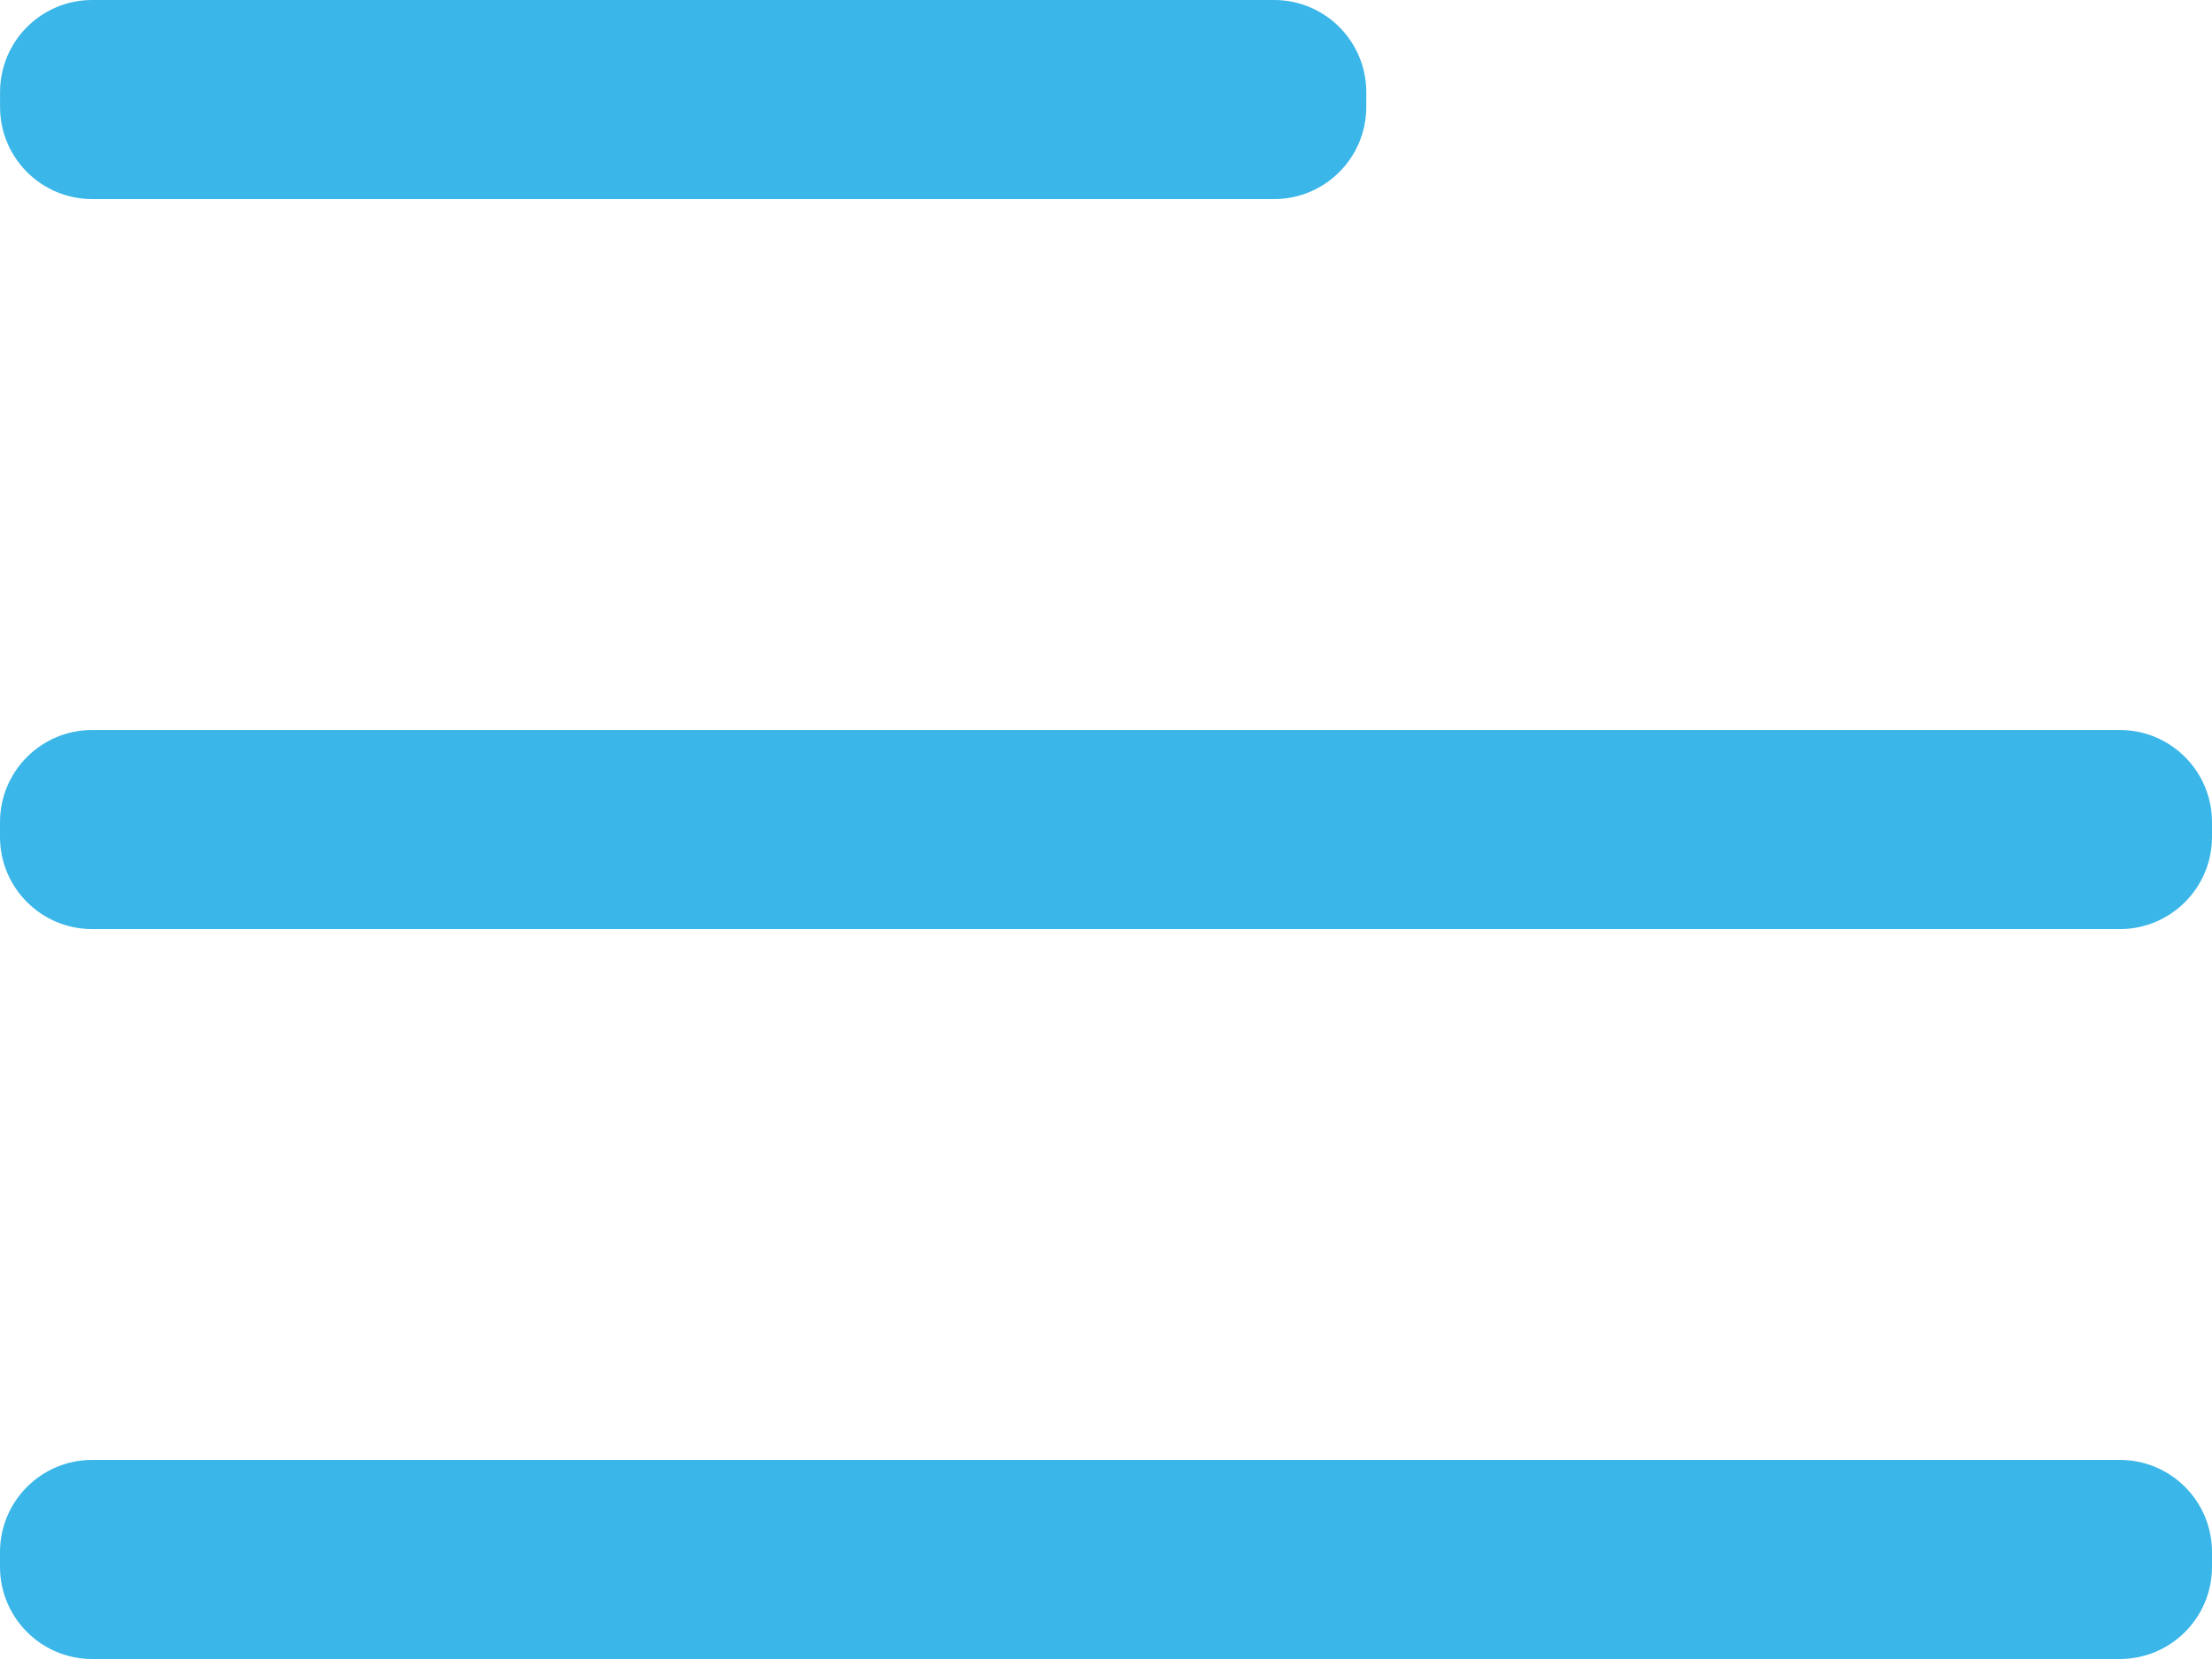 <svg width="48" height="36" viewBox="0 0 48 36" fill="none" xmlns="http://www.w3.org/2000/svg">
<path d="M0.001 2C0.001 0.895 0.896 0 2.001 0H27.648C28.752 0 29.648 0.895 29.648 2V2.32C29.648 3.425 28.752 4.32 27.648 4.32H2.001C0.896 4.32 0.001 3.425 0.001 2.32V2Z" fill="#3BB6E8"/>
<path d="M0 33.68C0 32.575 0.895 31.68 2 31.68H46C47.105 31.68 48 32.575 48 33.68V34C48 35.105 47.105 36 46 36H2C0.895 36 0 35.104 0 34V33.68Z" fill="#3BB6E8"/>
<path d="M2 15.841C0.895 15.841 0 16.736 0 17.841V18.161C0 19.265 0.895 20.161 2 20.161H46C47.105 20.161 48 19.265 48 18.161V17.841C48 16.736 47.105 15.841 46 15.841H2Z" fill="#3BB6E8"/>
</svg>
